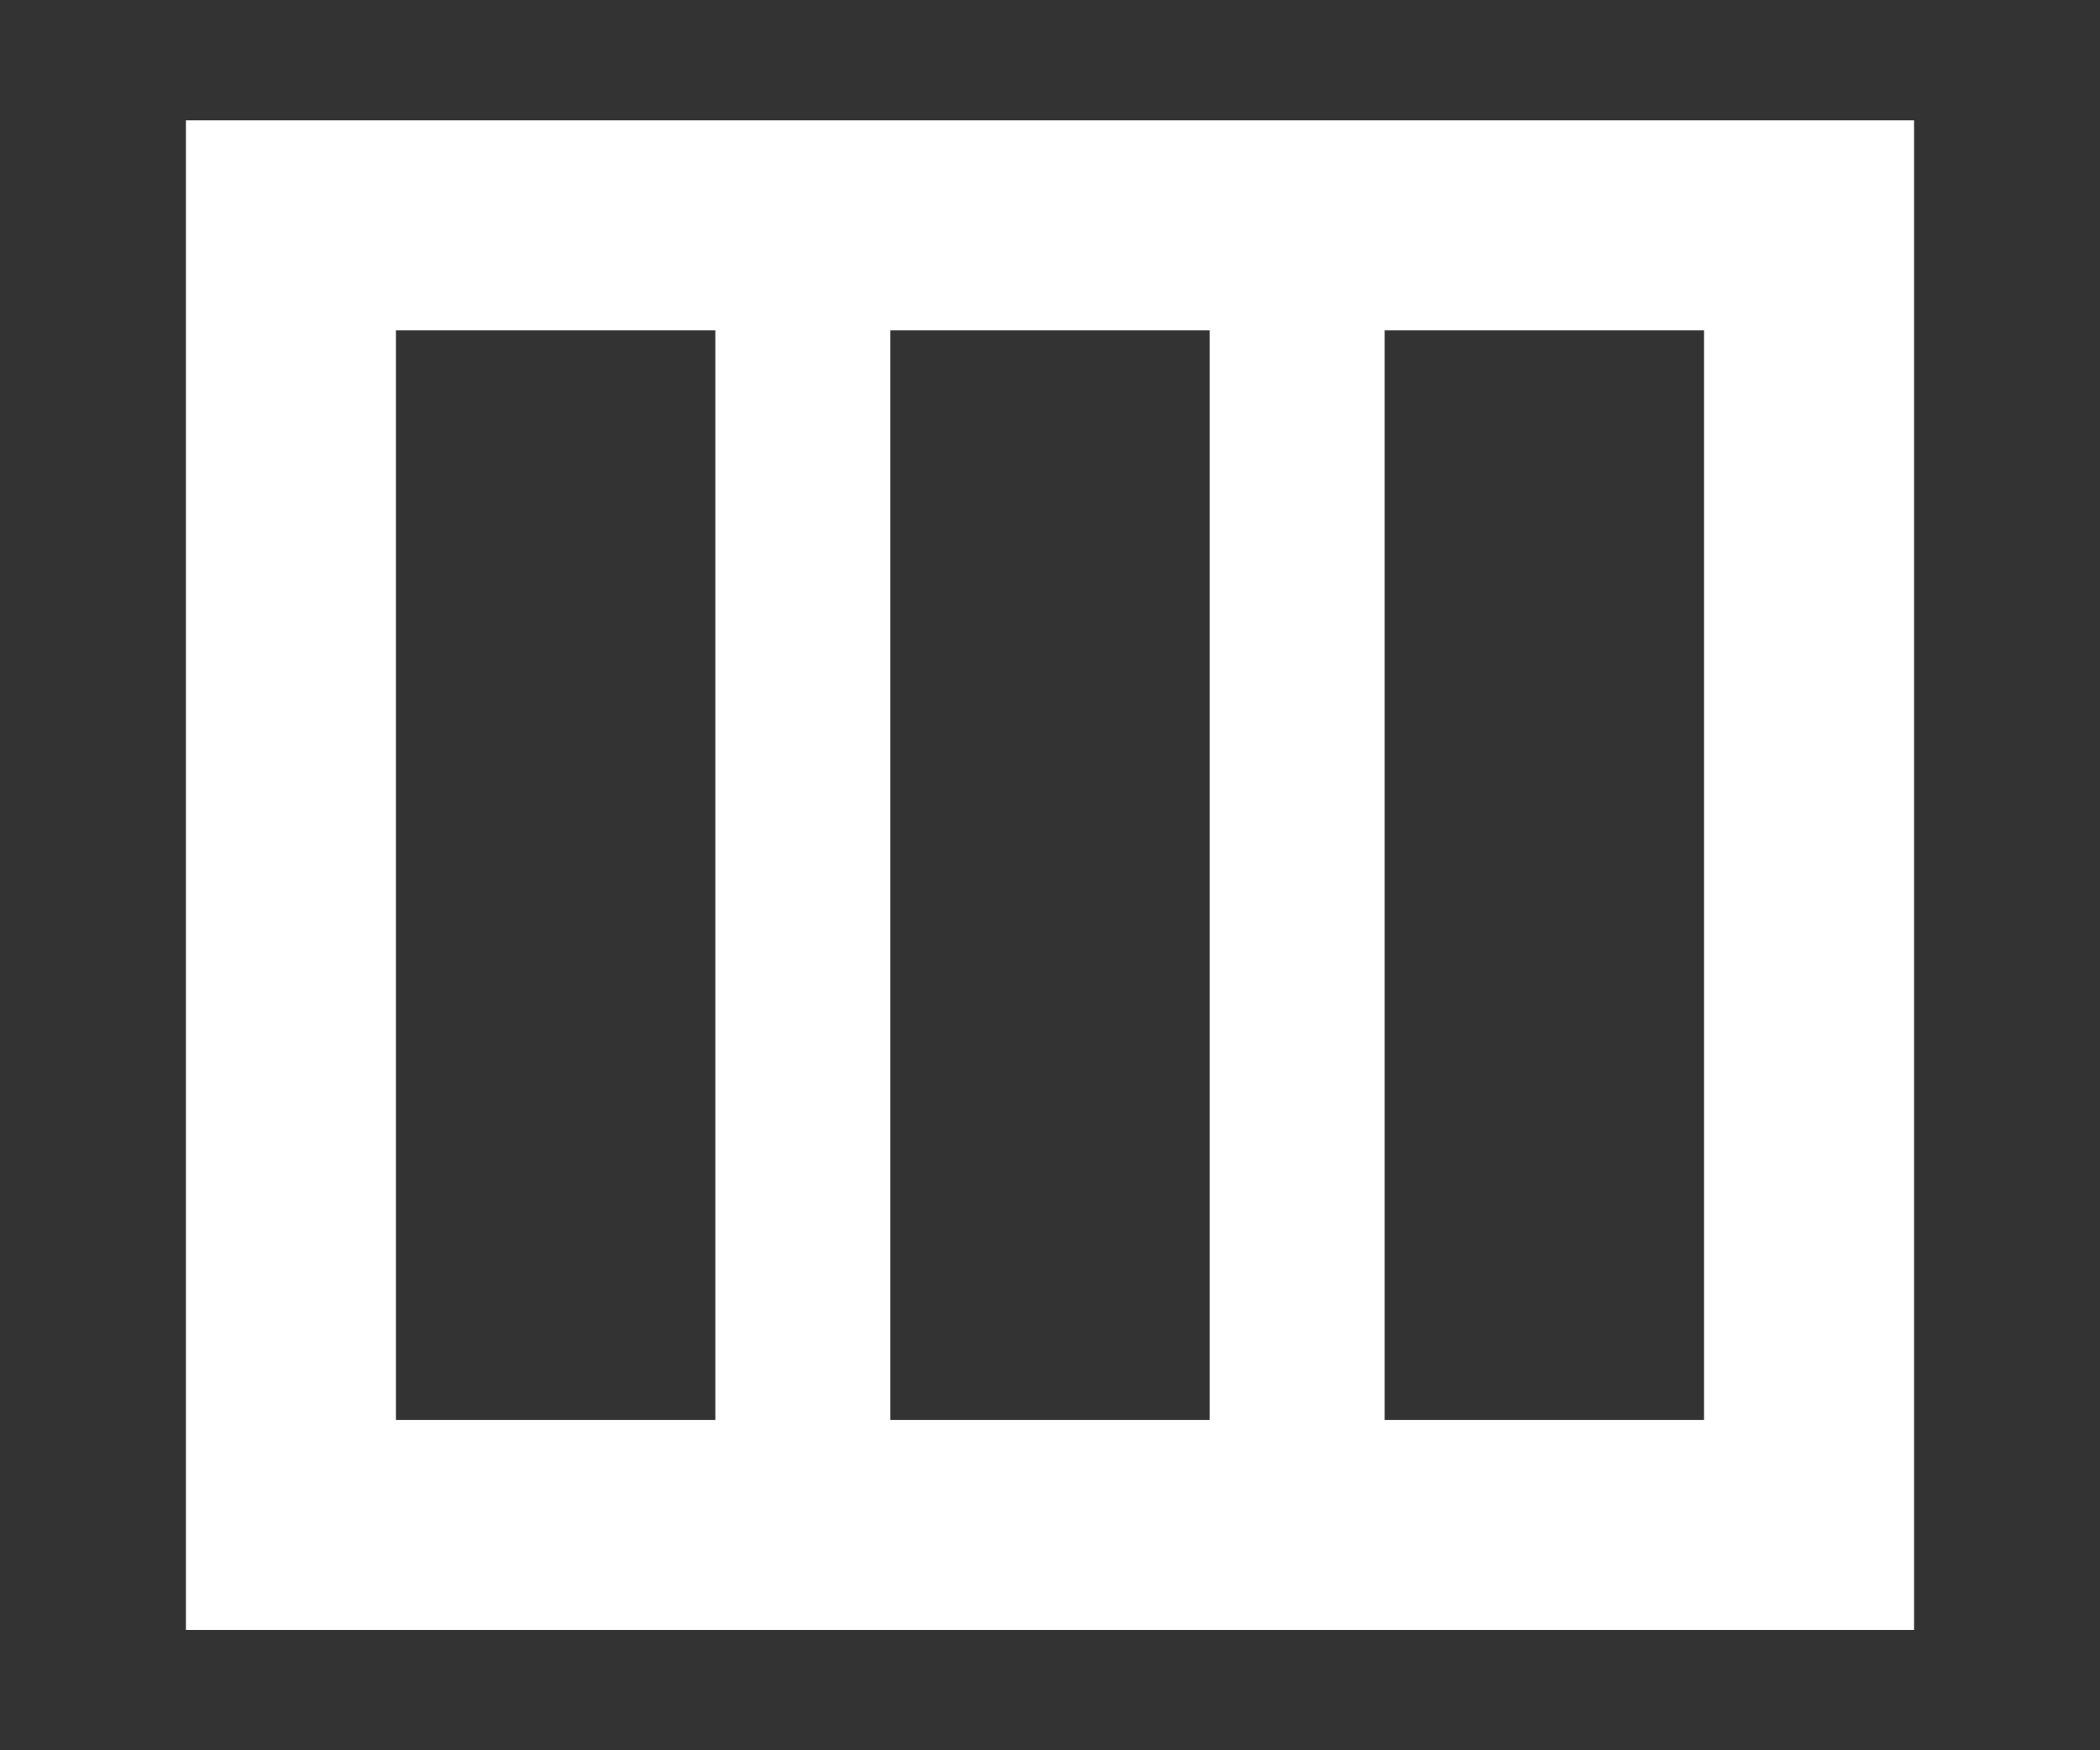 <?xml version="1.0" encoding="UTF-8"?>
<!DOCTYPE svg PUBLIC "-//W3C//DTD SVG 1.1//EN" "http://www.w3.org/Graphics/SVG/1.1/DTD/svg11.dtd">
<svg version="1.1" xmlns="http://www.w3.org/2000/svg" xmlns:xlink="http://www.w3.org/1999/xlink" x="0" y="0" width="60" height="50" viewBox="0, 0, 60, 50">
  <rect x="0" y="0" width="60" height="50" fill="#333333" stroke="none"/>
  <g id="Capa_1">
    <path d="M54.688,3.438 L54.687,3.438 L5.312,3.438 L5.312,46.562 L54.687,46.562 L54.688,46.562 L54.688,3.438 z M11.312,40.563 L11.312,9.438 L20.438,9.438 L20.438,40.563 L11.312,40.563 z M25.437,40.563 L25.437,9.438 L34.562,9.438 L34.562,40.563 L25.437,40.563 z M48.687,40.563 L39.562,40.563 L39.562,9.438 L48.687,9.438 L48.687,40.563 z" fill="#ffffff"/>
  </g>
</svg>
